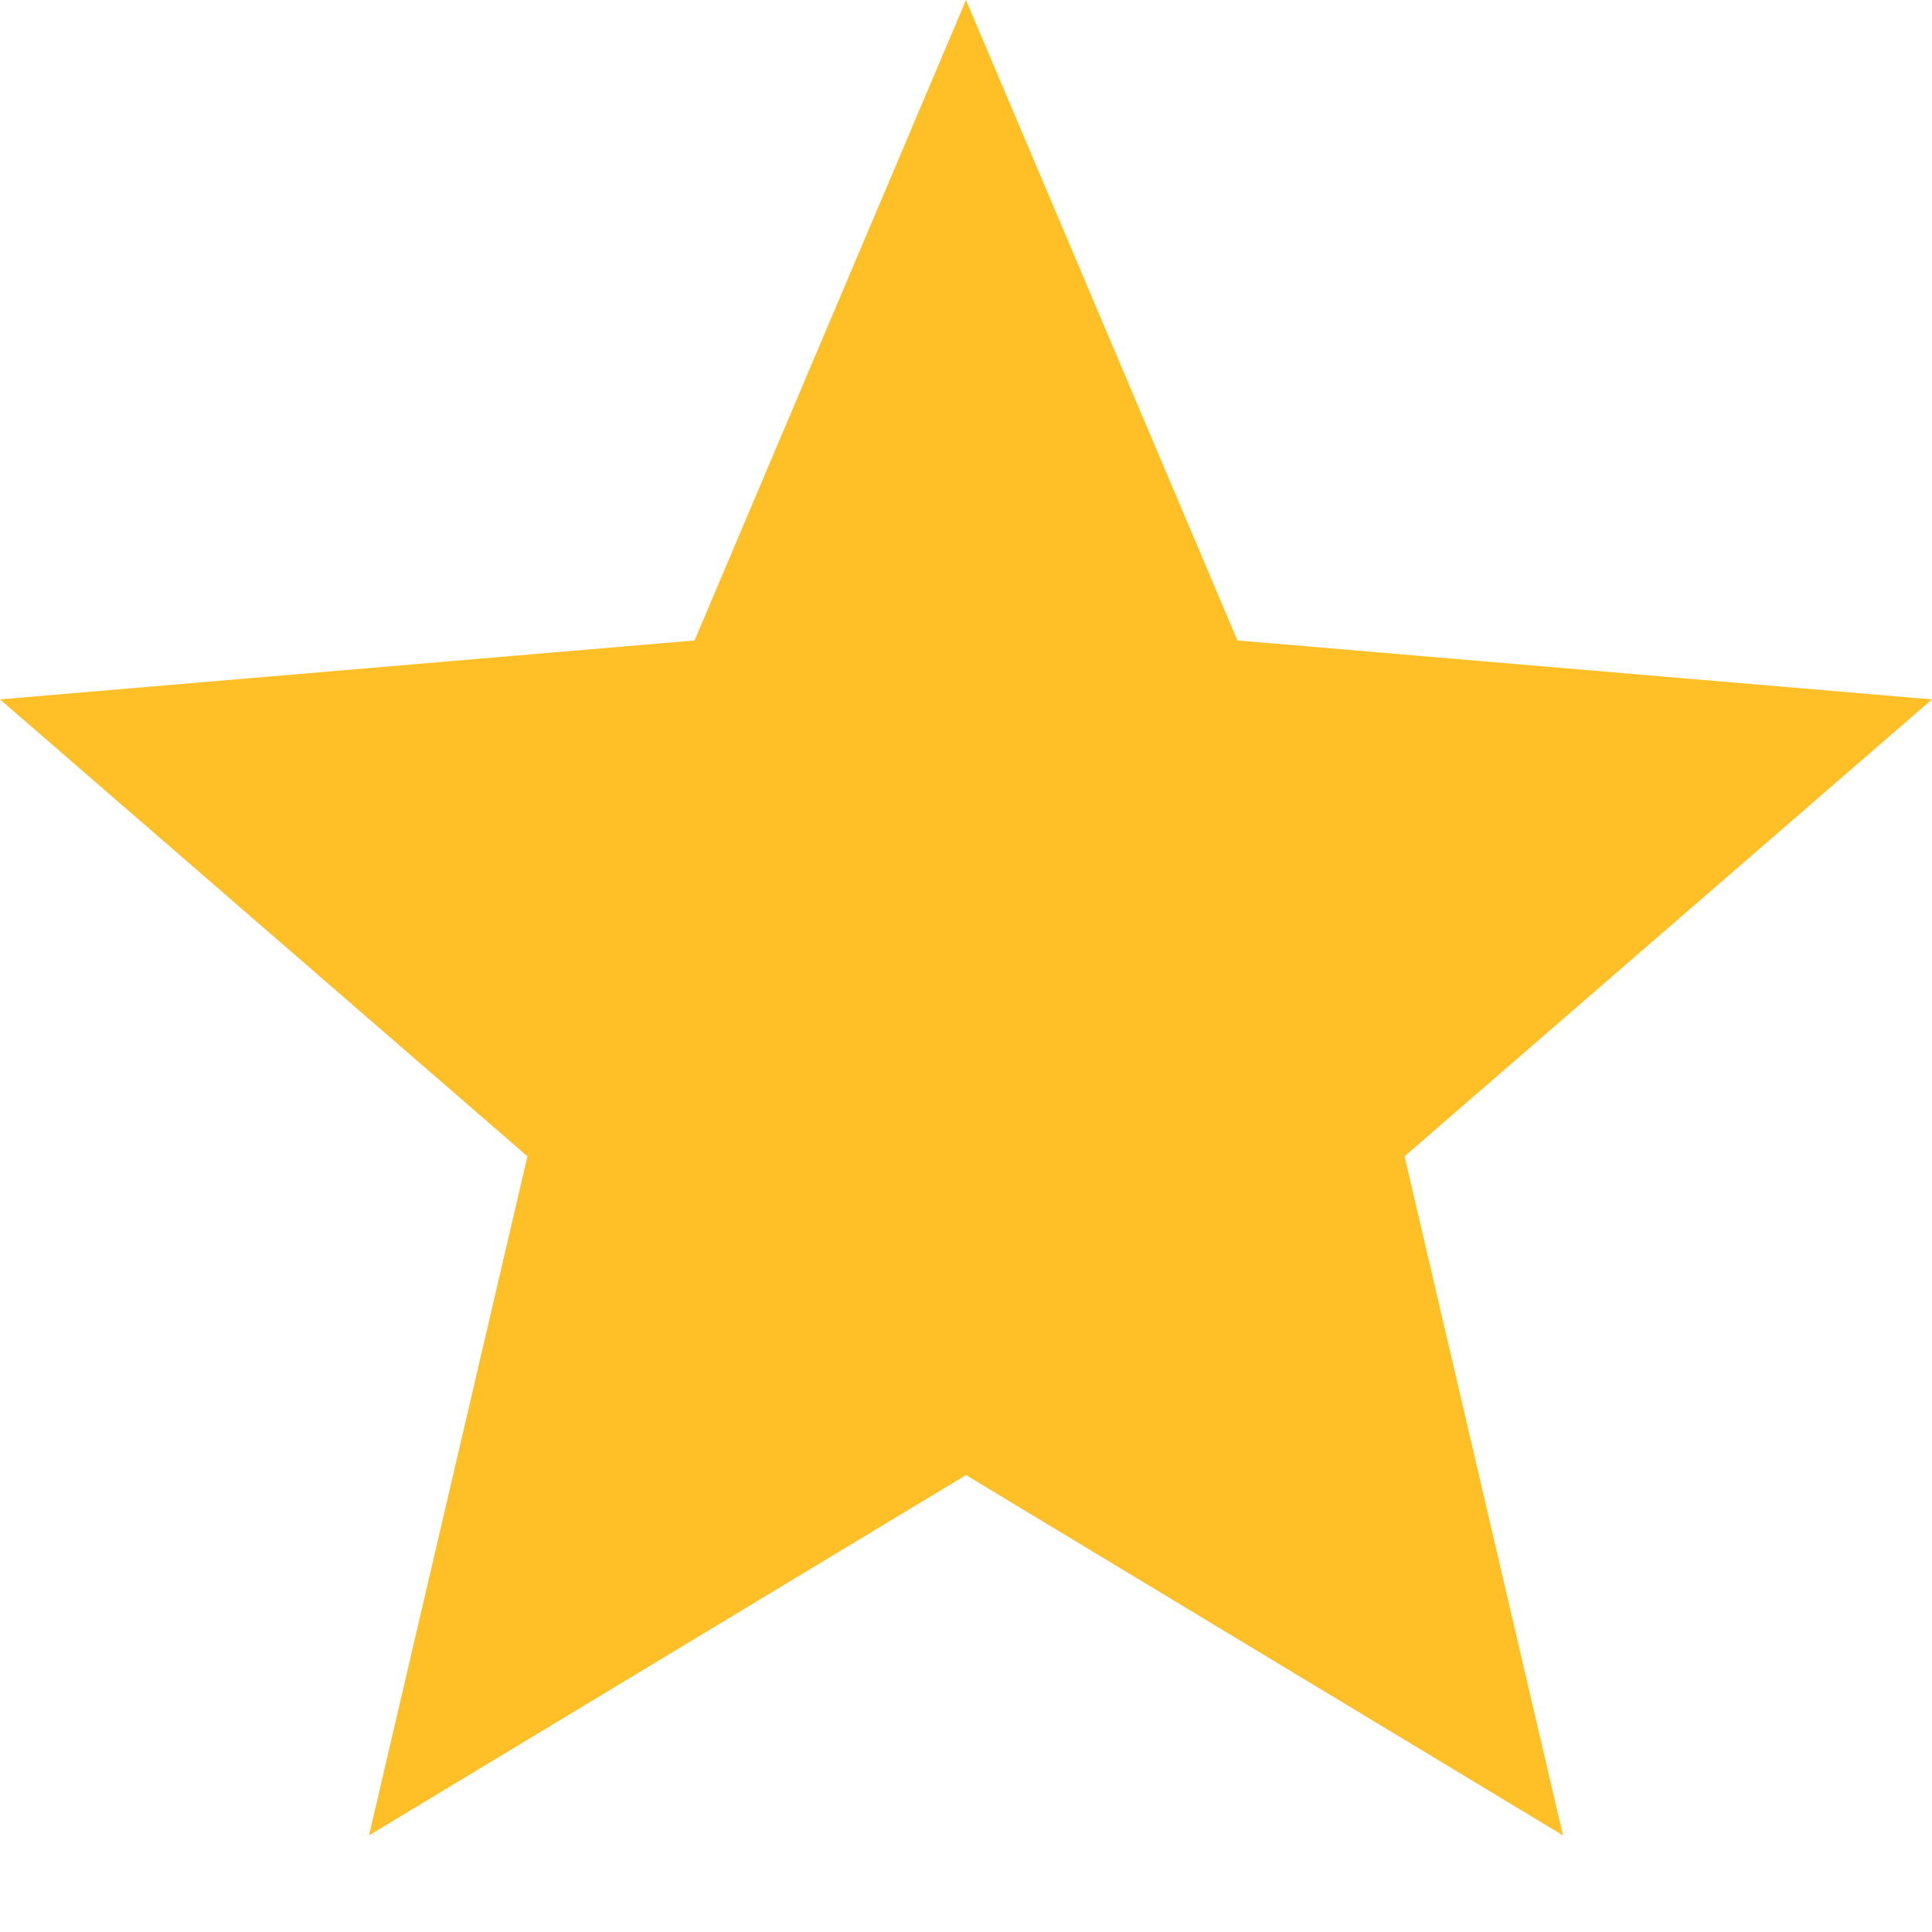 <svg width="10" height="10" viewBox="0 0 10 10" xmlns="http://www.w3.org/2000/svg">
<path d="M5 7.635L8.09 9.5L7.27 5.985L10 3.62L6.405 3.315L5 3.05176e-05L3.595 3.315L0 3.62L2.73 5.985L1.91 9.5L5 7.635Z" fill="#FFBF26"/>
</svg>
